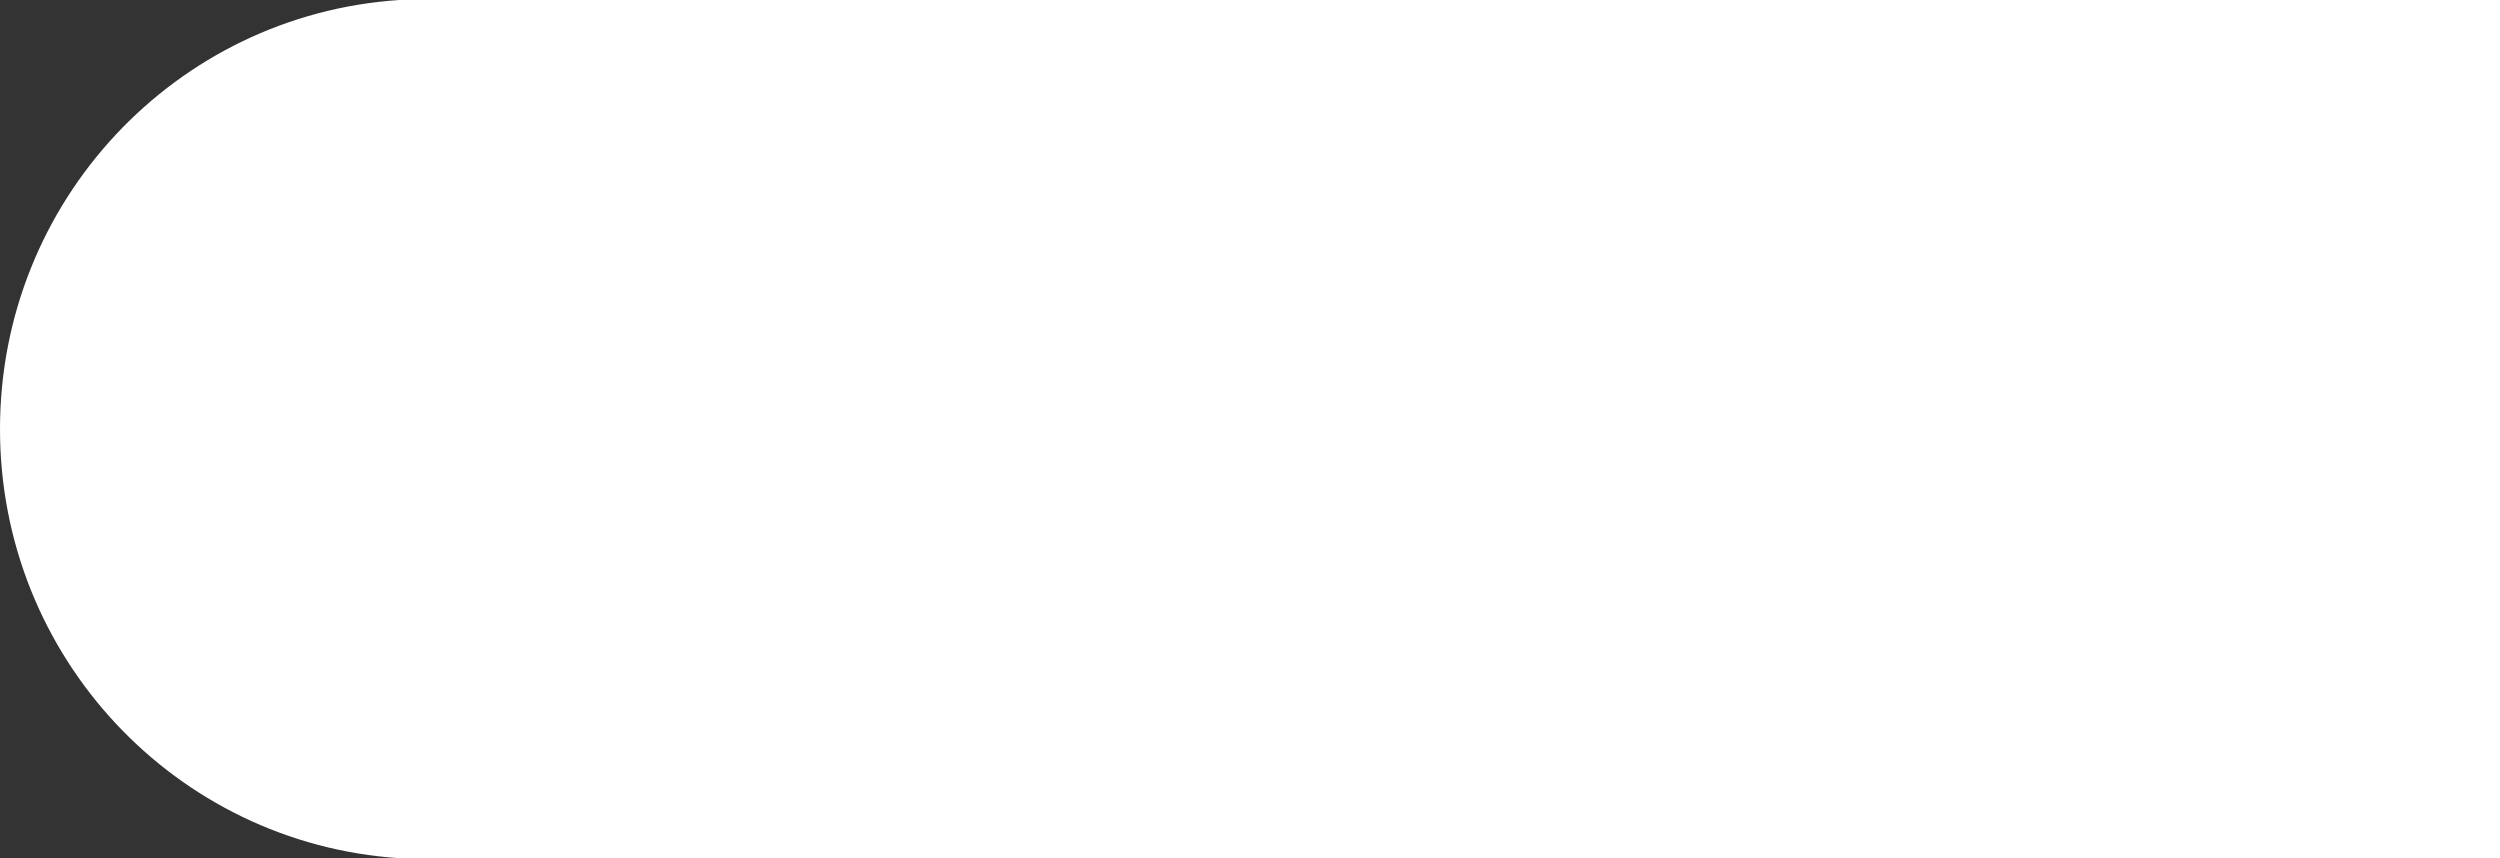 <?xml version="1.0" encoding="utf-8"?>
<!-- Generator: Adobe Illustrator 22.0.1, SVG Export Plug-In . SVG Version: 6.00 Build 0)  -->
<svg version="1.1" id="Layer_1" xmlns="http://www.w3.org/2000/svg" xmlns:xlink="http://www.w3.org/1999/xlink" x="0px" y="0px"
	 viewBox="0 0 67 23" style="enable-background:new 0 0 67 23;" xml:space="preserve">
<rect x="0" y="0" width="67" height="23" fill="#333333" stroke="none"/>
<style type="text/css">
	.st0{fill-rule:evenodd;clip-rule:evenodd;fill:#FFFFFF;}
</style>
<g>
	<g>
		<path class="st0" d="M10.7,0L10.7,0C4.7,0.4,0,5.4,0,11.5S4.7,22.6,10.7,23v0H67V0H10.7z"/>
	</g>
</g>
</svg>
